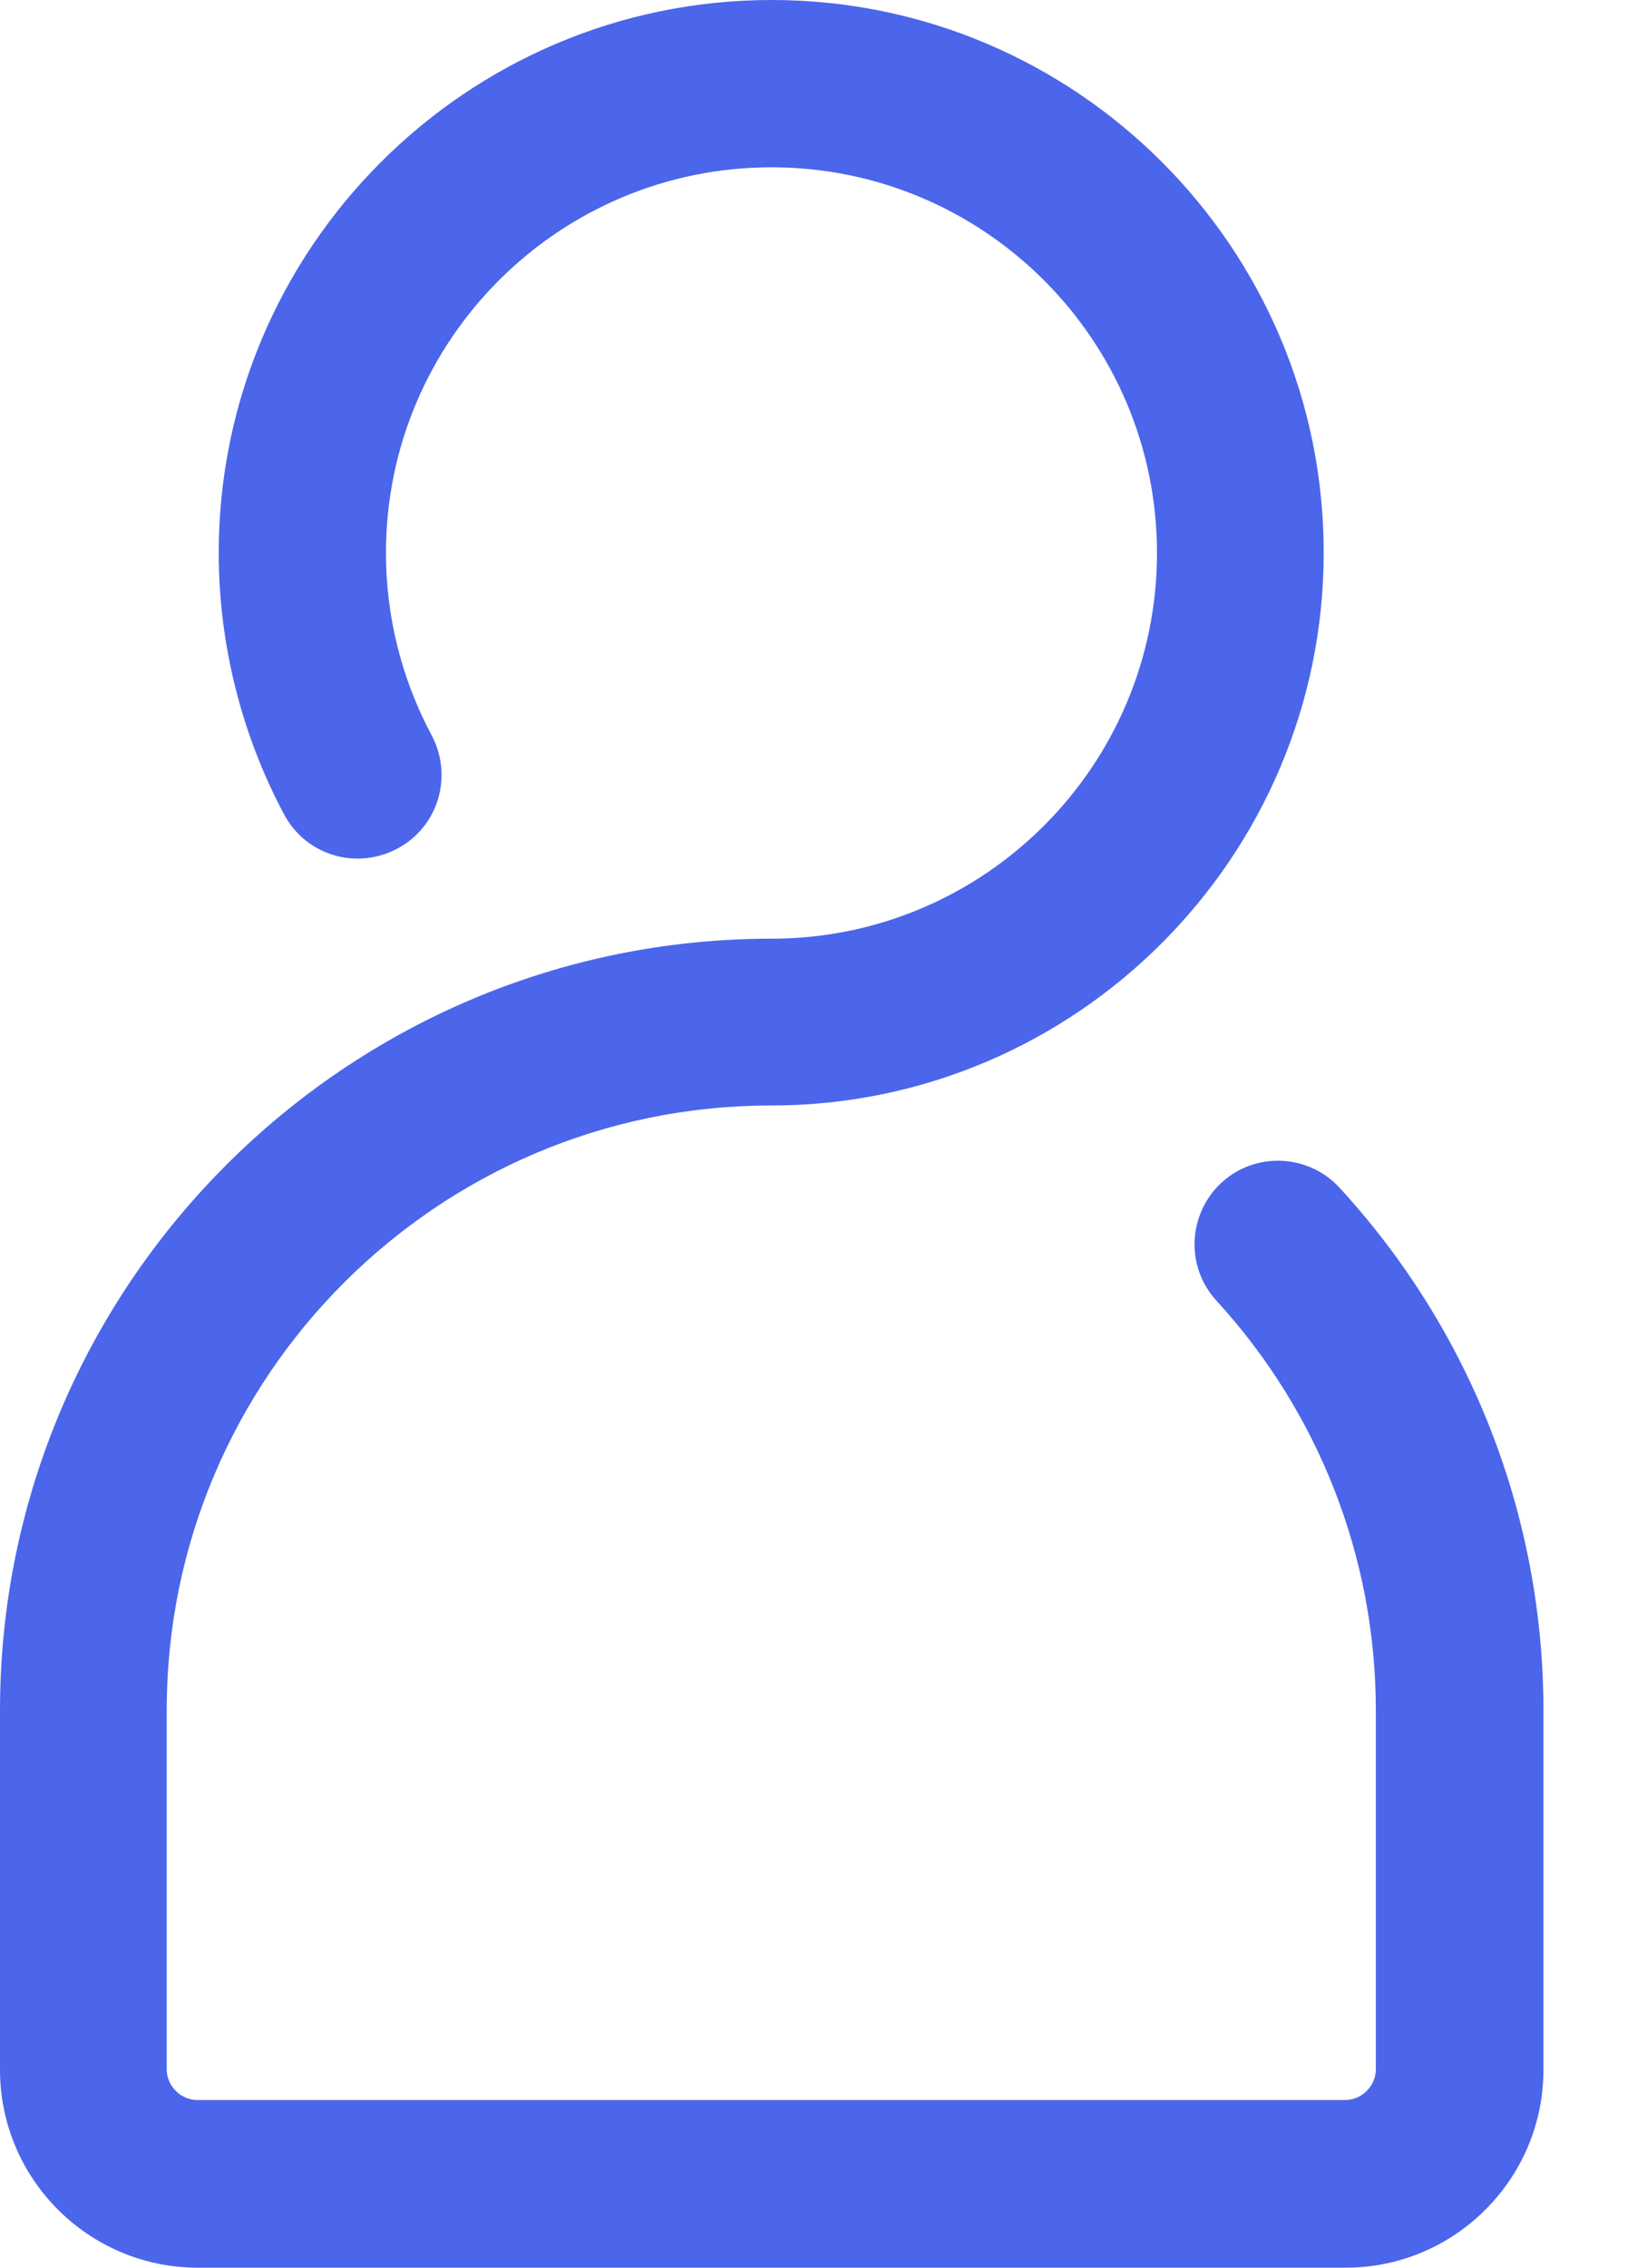 <?xml version="1.0" encoding="UTF-8"?>
<svg width="13px" height="18px" viewBox="0 0 13 18" version="1.1" xmlns="http://www.w3.org/2000/svg" xmlns:xlink="http://www.w3.org/1999/xlink">
    <!-- Generator: Sketch 55 (78076) - https://sketchapp.com -->
    <title>ic_info</title>
    <desc>Created with Sketch.</desc>
    <g id="Screen" stroke="none" stroke-width="1" fill="none" fill-rule="evenodd">
        <g id="39_UserProfile" transform="translate(-38, -736)" fill="#4B66EA">
            <g id="calendar" transform="translate(16, 717)">
                <path d="M32.638,28.428 C32.391,28.159 31.97,28.14 31.701,28.387 C31.432,28.635 31.413,29.055 31.66,29.324 C32.475,30.213 32.926,31.368 32.926,32.574 L32.926,35.425 C32.926,35.558 32.815,35.669 32.682,35.669 L23.568,35.669 C23.435,35.669 23.324,35.558 23.324,35.425 L23.324,32.574 C23.324,29.926 25.478,27.775 28.123,27.775 C30.543,27.775 32.512,25.805 32.512,23.386 C32.512,20.966 30.546,19 28.127,19 C25.707,19 23.737,20.97 23.737,23.389 C23.737,24.112 23.918,24.832 24.257,25.466 C24.431,25.791 24.833,25.909 25.157,25.735 C25.482,25.562 25.6,25.16 25.427,24.835 C25.191,24.393 25.065,23.895 25.065,23.389 C25.065,21.7 26.437,20.328 28.127,20.328 C29.816,20.328 31.188,21.7 31.188,23.389 C31.188,25.079 29.816,26.451 28.127,26.451 C24.748,26.451 22,29.199 22,32.578 L22,35.429 C22,36.296 22.705,37 23.571,37 L32.686,37 C33.552,37 34.257,36.296 34.257,35.429 L34.257,32.578 C34.257,31.036 33.682,29.564 32.638,28.428 L32.638,28.428 Z" id="ic_info"></path>
            </g>
        </g>
    </g>
</svg>